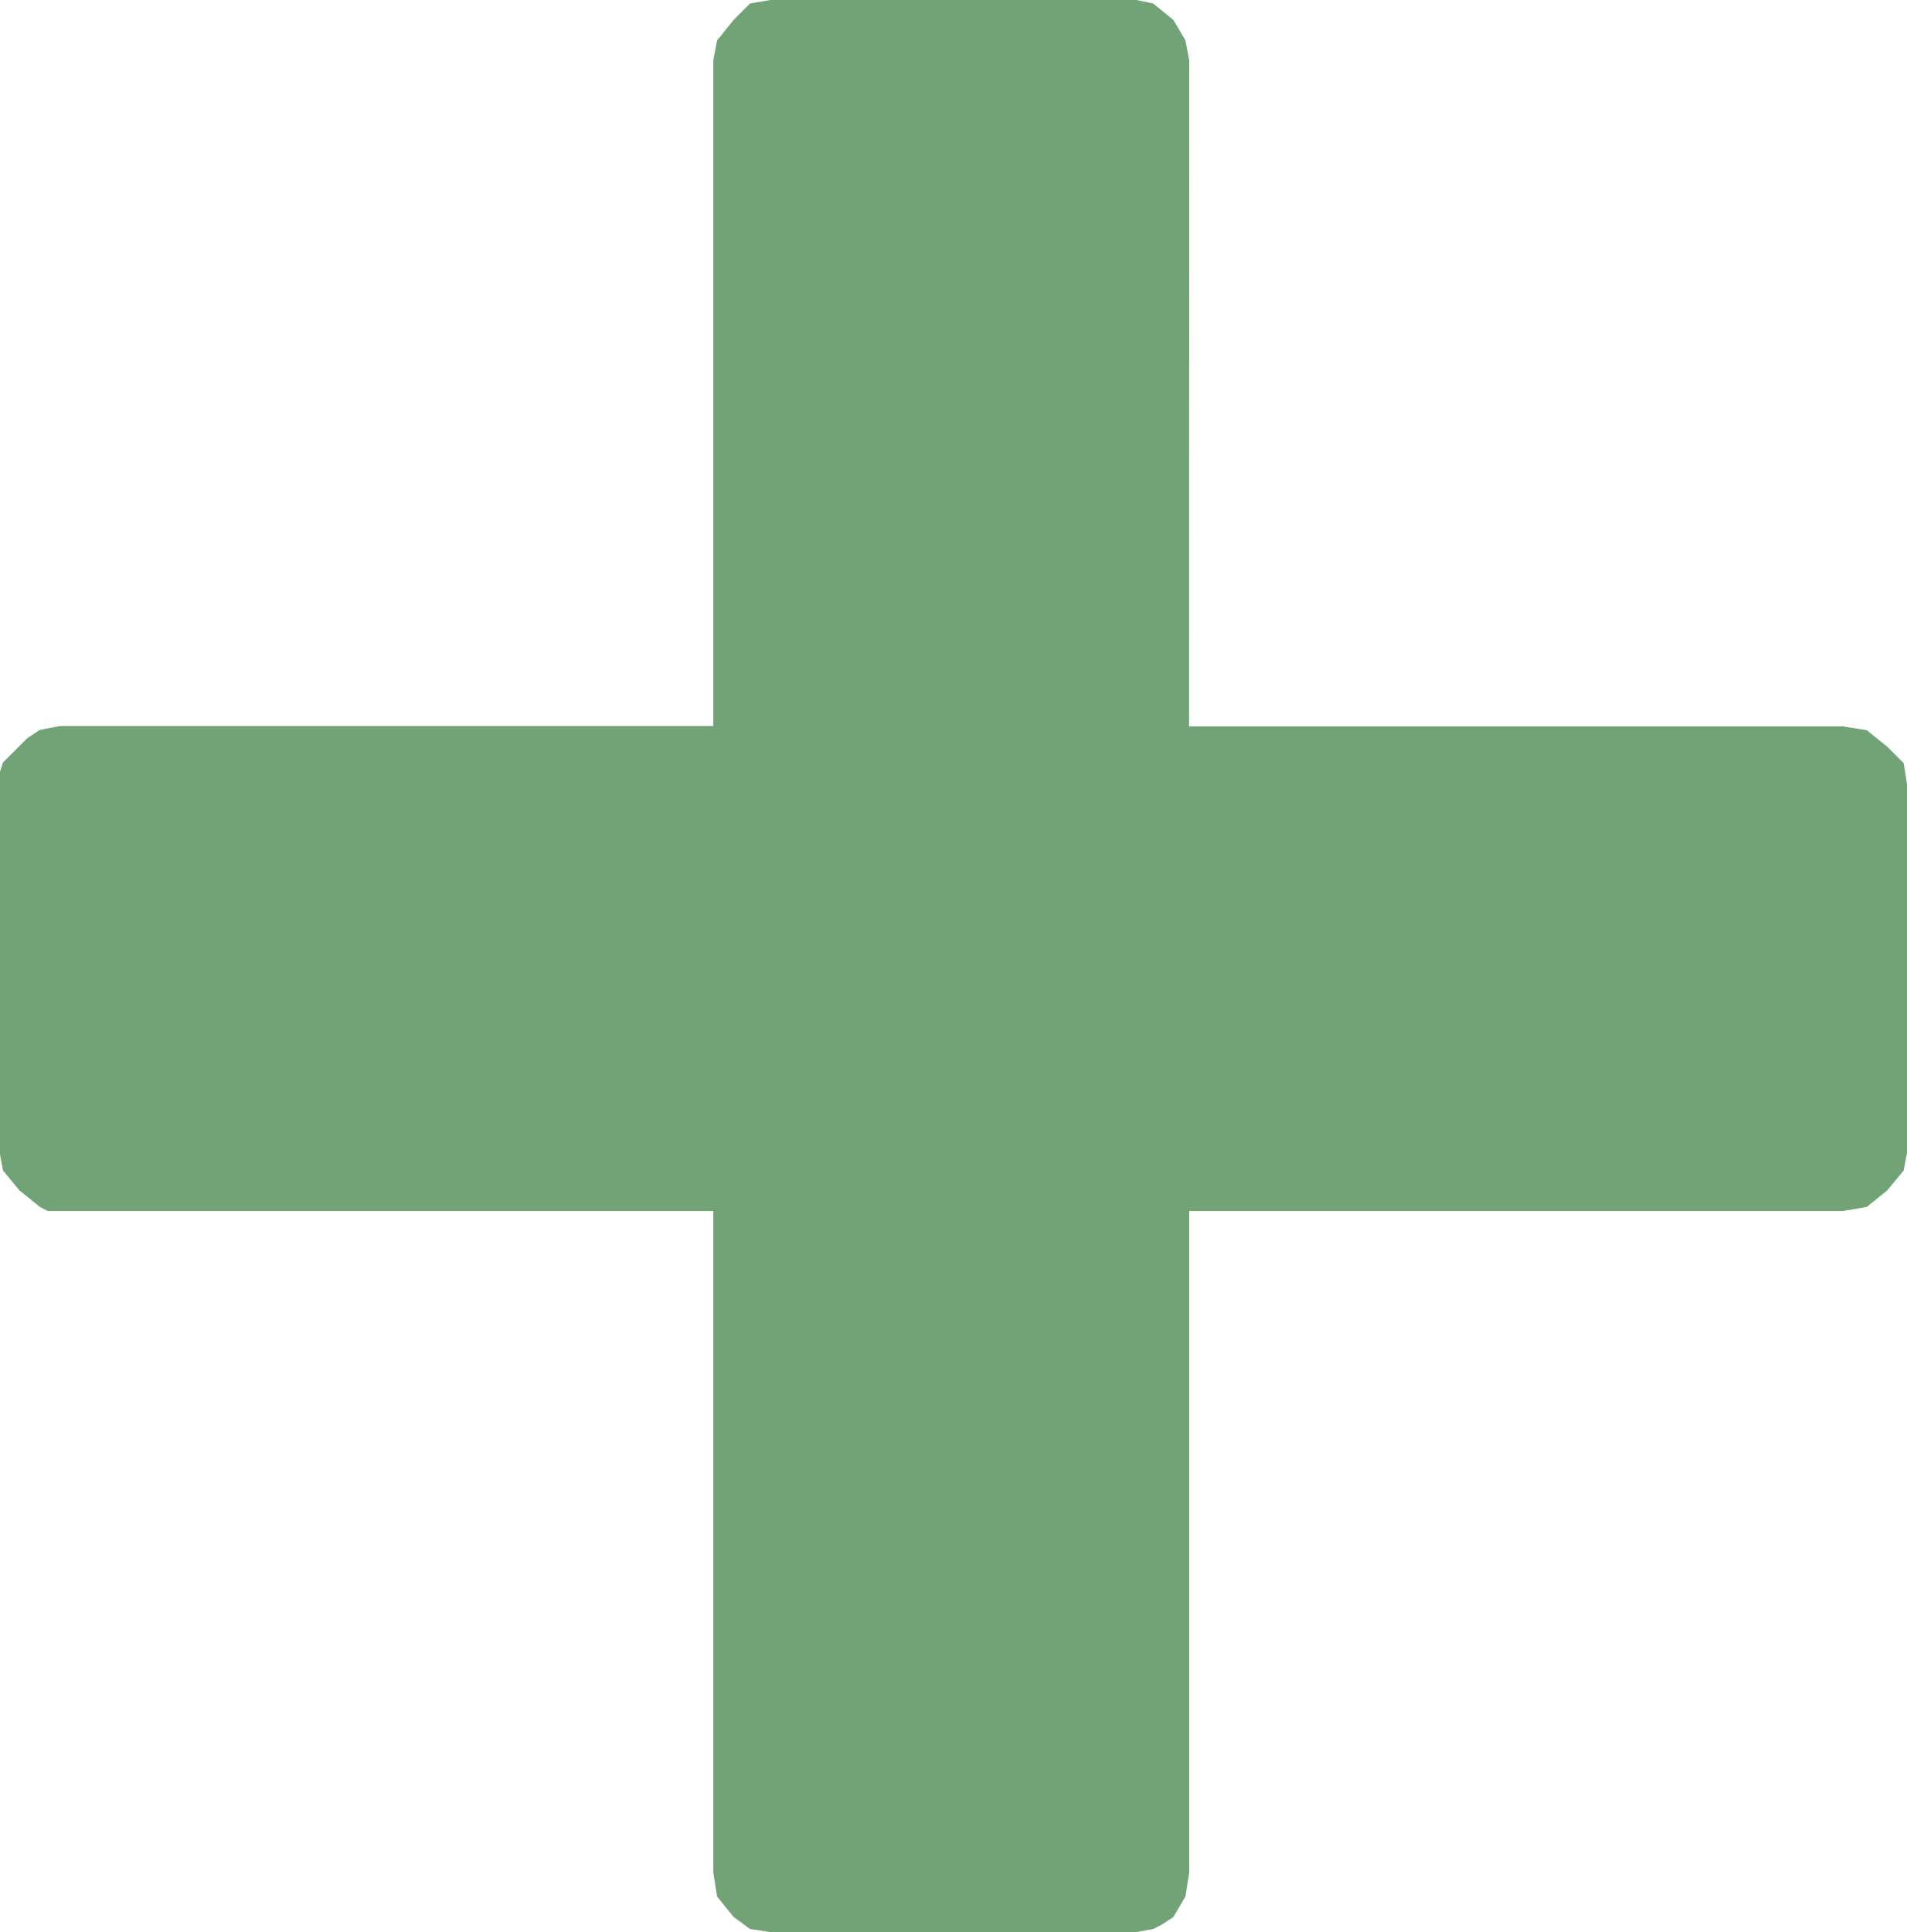<svg xmlns="http://www.w3.org/2000/svg" width="11.568" height="11.716" viewBox="0 0 11.568 11.716">
  <path id="Add" d="M429.935,576.488H433.9l.146.023.124.1.1.1.023.146v2.2l-.023.124-.1.121-.124.1-.146.025h-3.964v4.011l-.023.146-.073.124-.073.048-.05.025-.121.022h-2.178l-.146-.022-.1-.073-.1-.124-.023-.146v-4.011h-4.037l-.048-.025-.124-.1-.1-.121-.023-.124V576.78l.023-.073.1-.1.048-.048.076-.05.121-.023h3.964v-4.037l.023-.121.1-.124.1-.1.146-.025h2.178l.121.025.123.1.073.124.023.121Z" transform="translate(-422.722 -572.083)" fill="#71a376" fill-rule="evenodd"/>
</svg>
